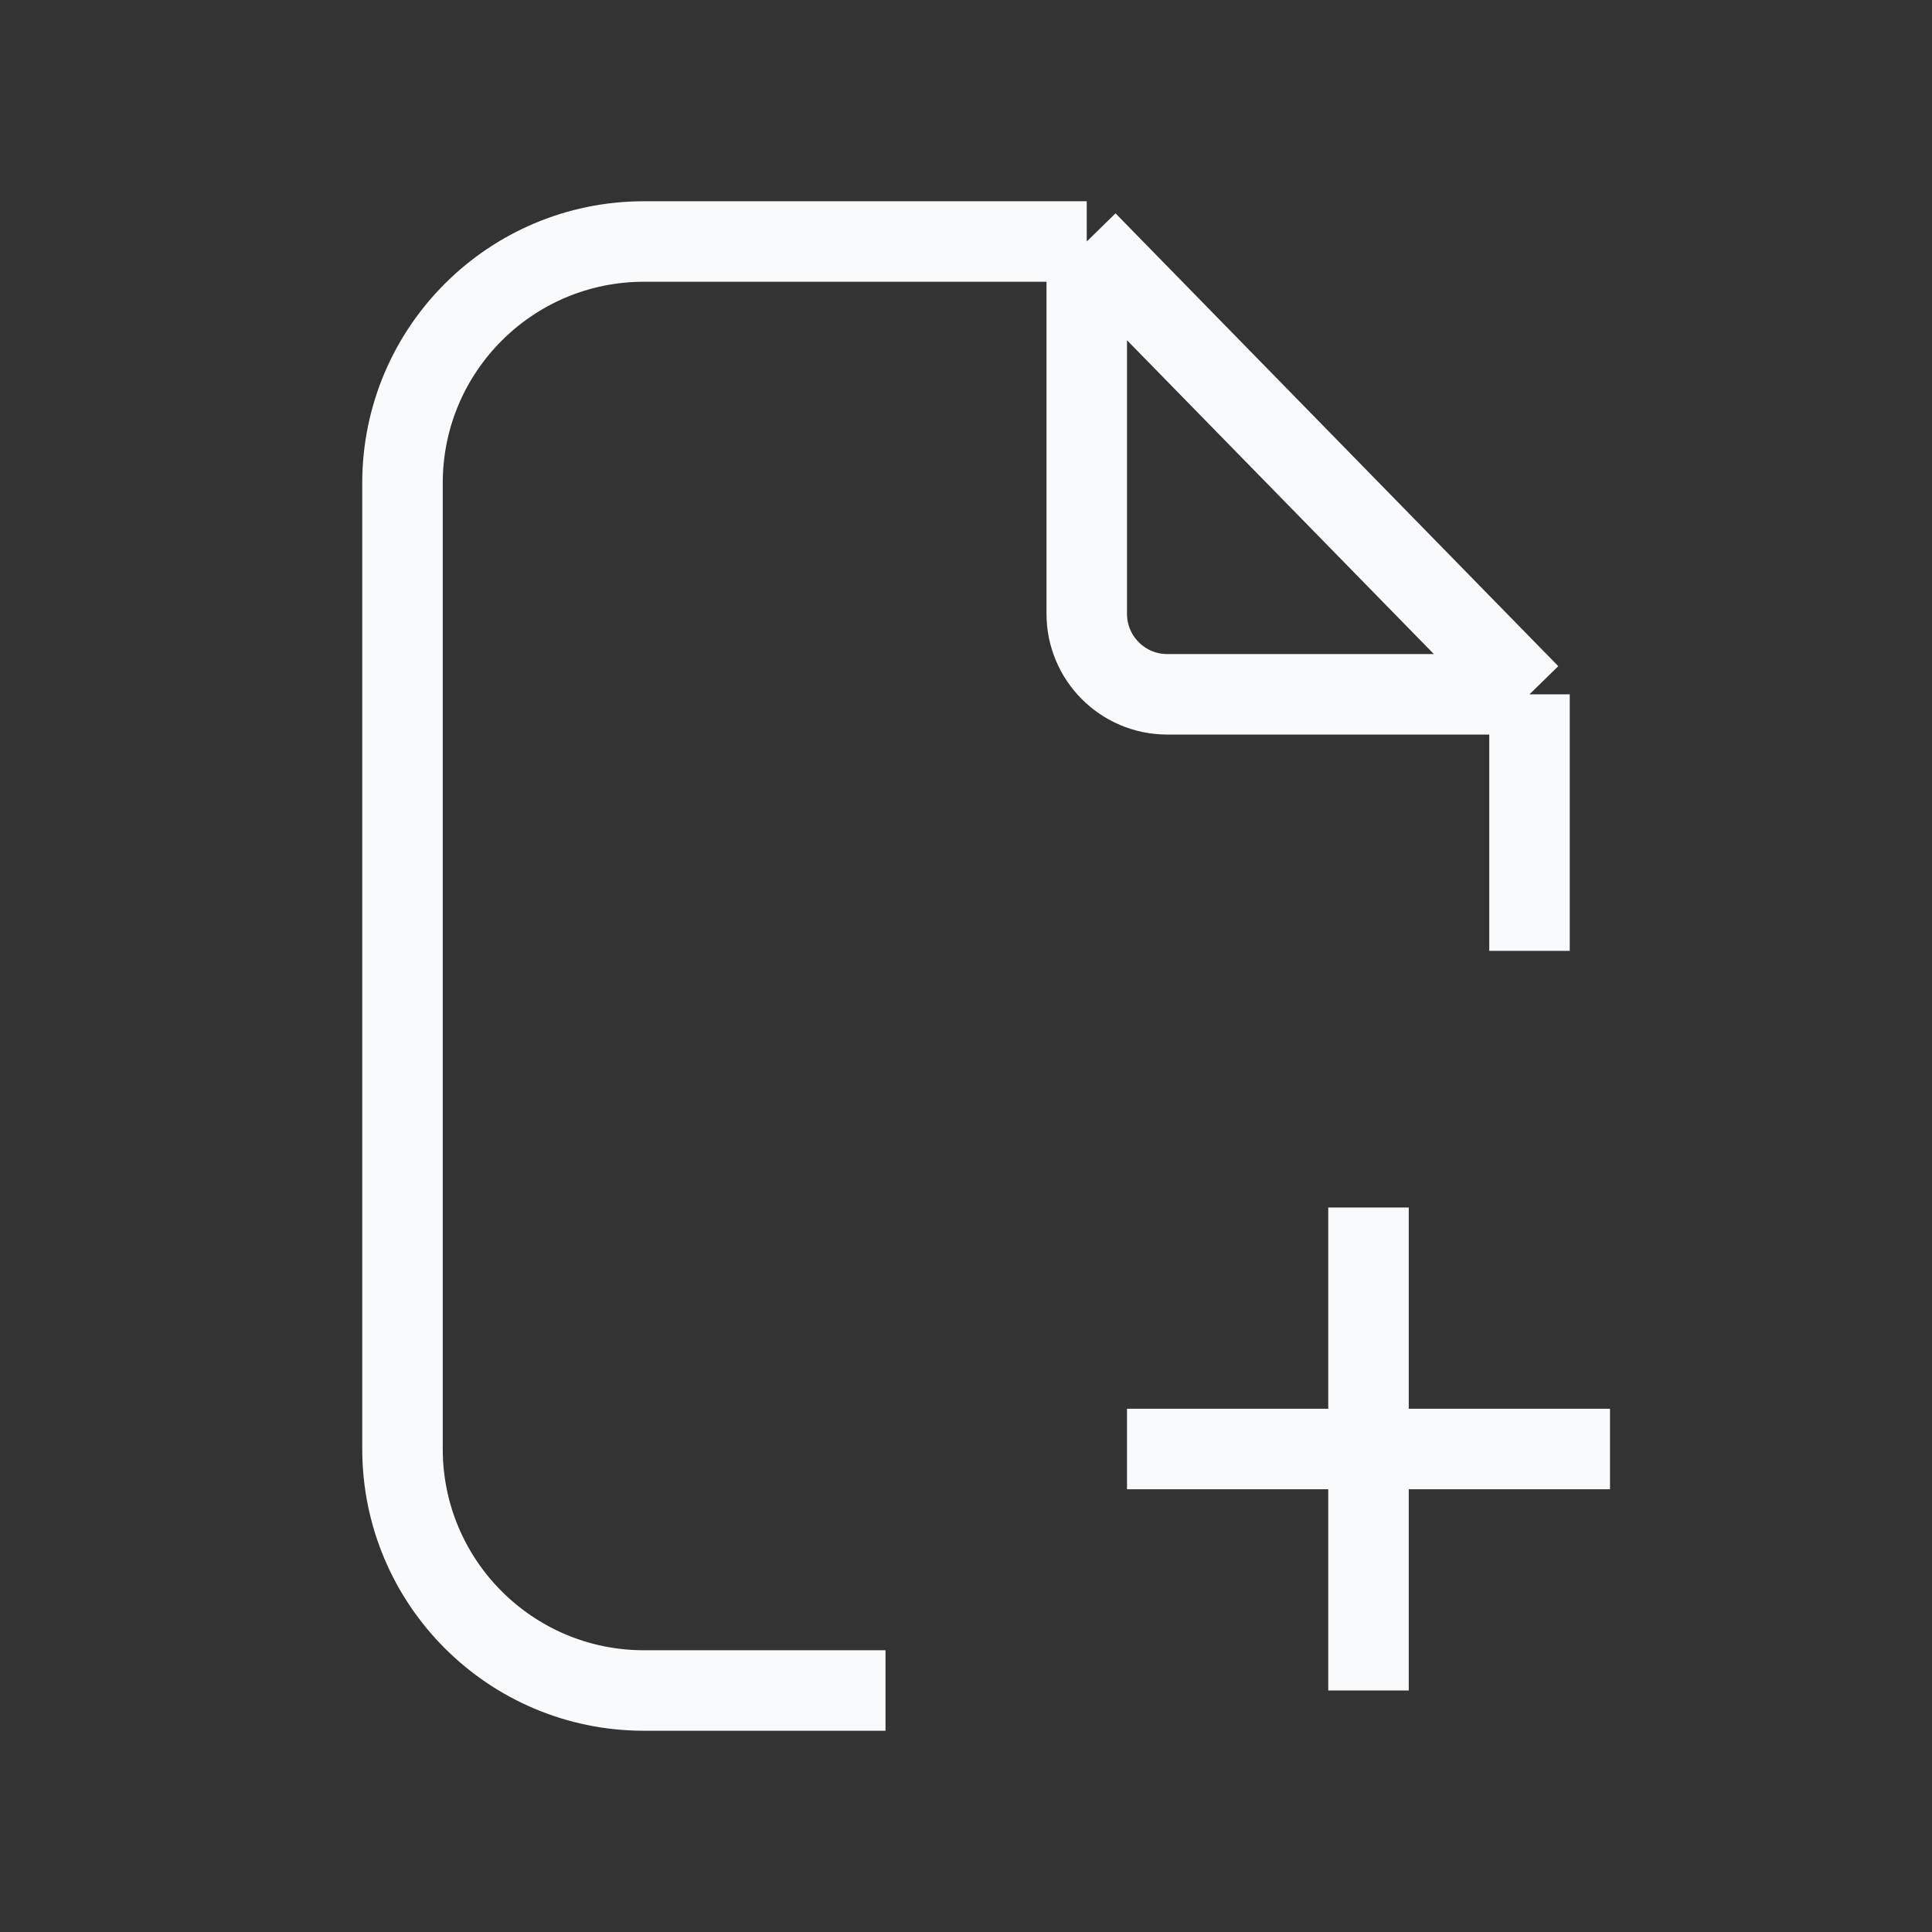 <svg viewBox="0 0 24 24" fill="none" xmlns="http://www.w3.org/2000/svg">
    <rect x="0" y="0" width="24" height="24" fill="#333333" stroke="none"/>
    <g id="SVGRepo_bgCarrier" strokeWidth="0"></g>
    <g id="SVGRepo_tracerCarrier" strokeLinecap="round" strokeLinejoin="round"></g>
    <g id="SVGRepo_iconCarrier">
        <path
            d="M13.5 3H12H8C6.343 3 5 4.343 5 6V18C5 19.657 6.343 21 8 21H11M13.5 3L19 8.625M13.5 3V7.625C13.5 8.177 13.948 8.625 14.5 8.625H19M19 8.625V11.812"
            stroke="#f8fafc" strokeWidth="3" strokeLinecap="round" strokeLinejoin="round"></path>{" "}
        <path d="M17 15V18M17 21V18M17 18H14M17 18H20" stroke="#f8fafc" strokeWidth="3" strokeLinecap="round"
            strokeLinejoin="round"></path>{" "}
    </g>
</svg>
